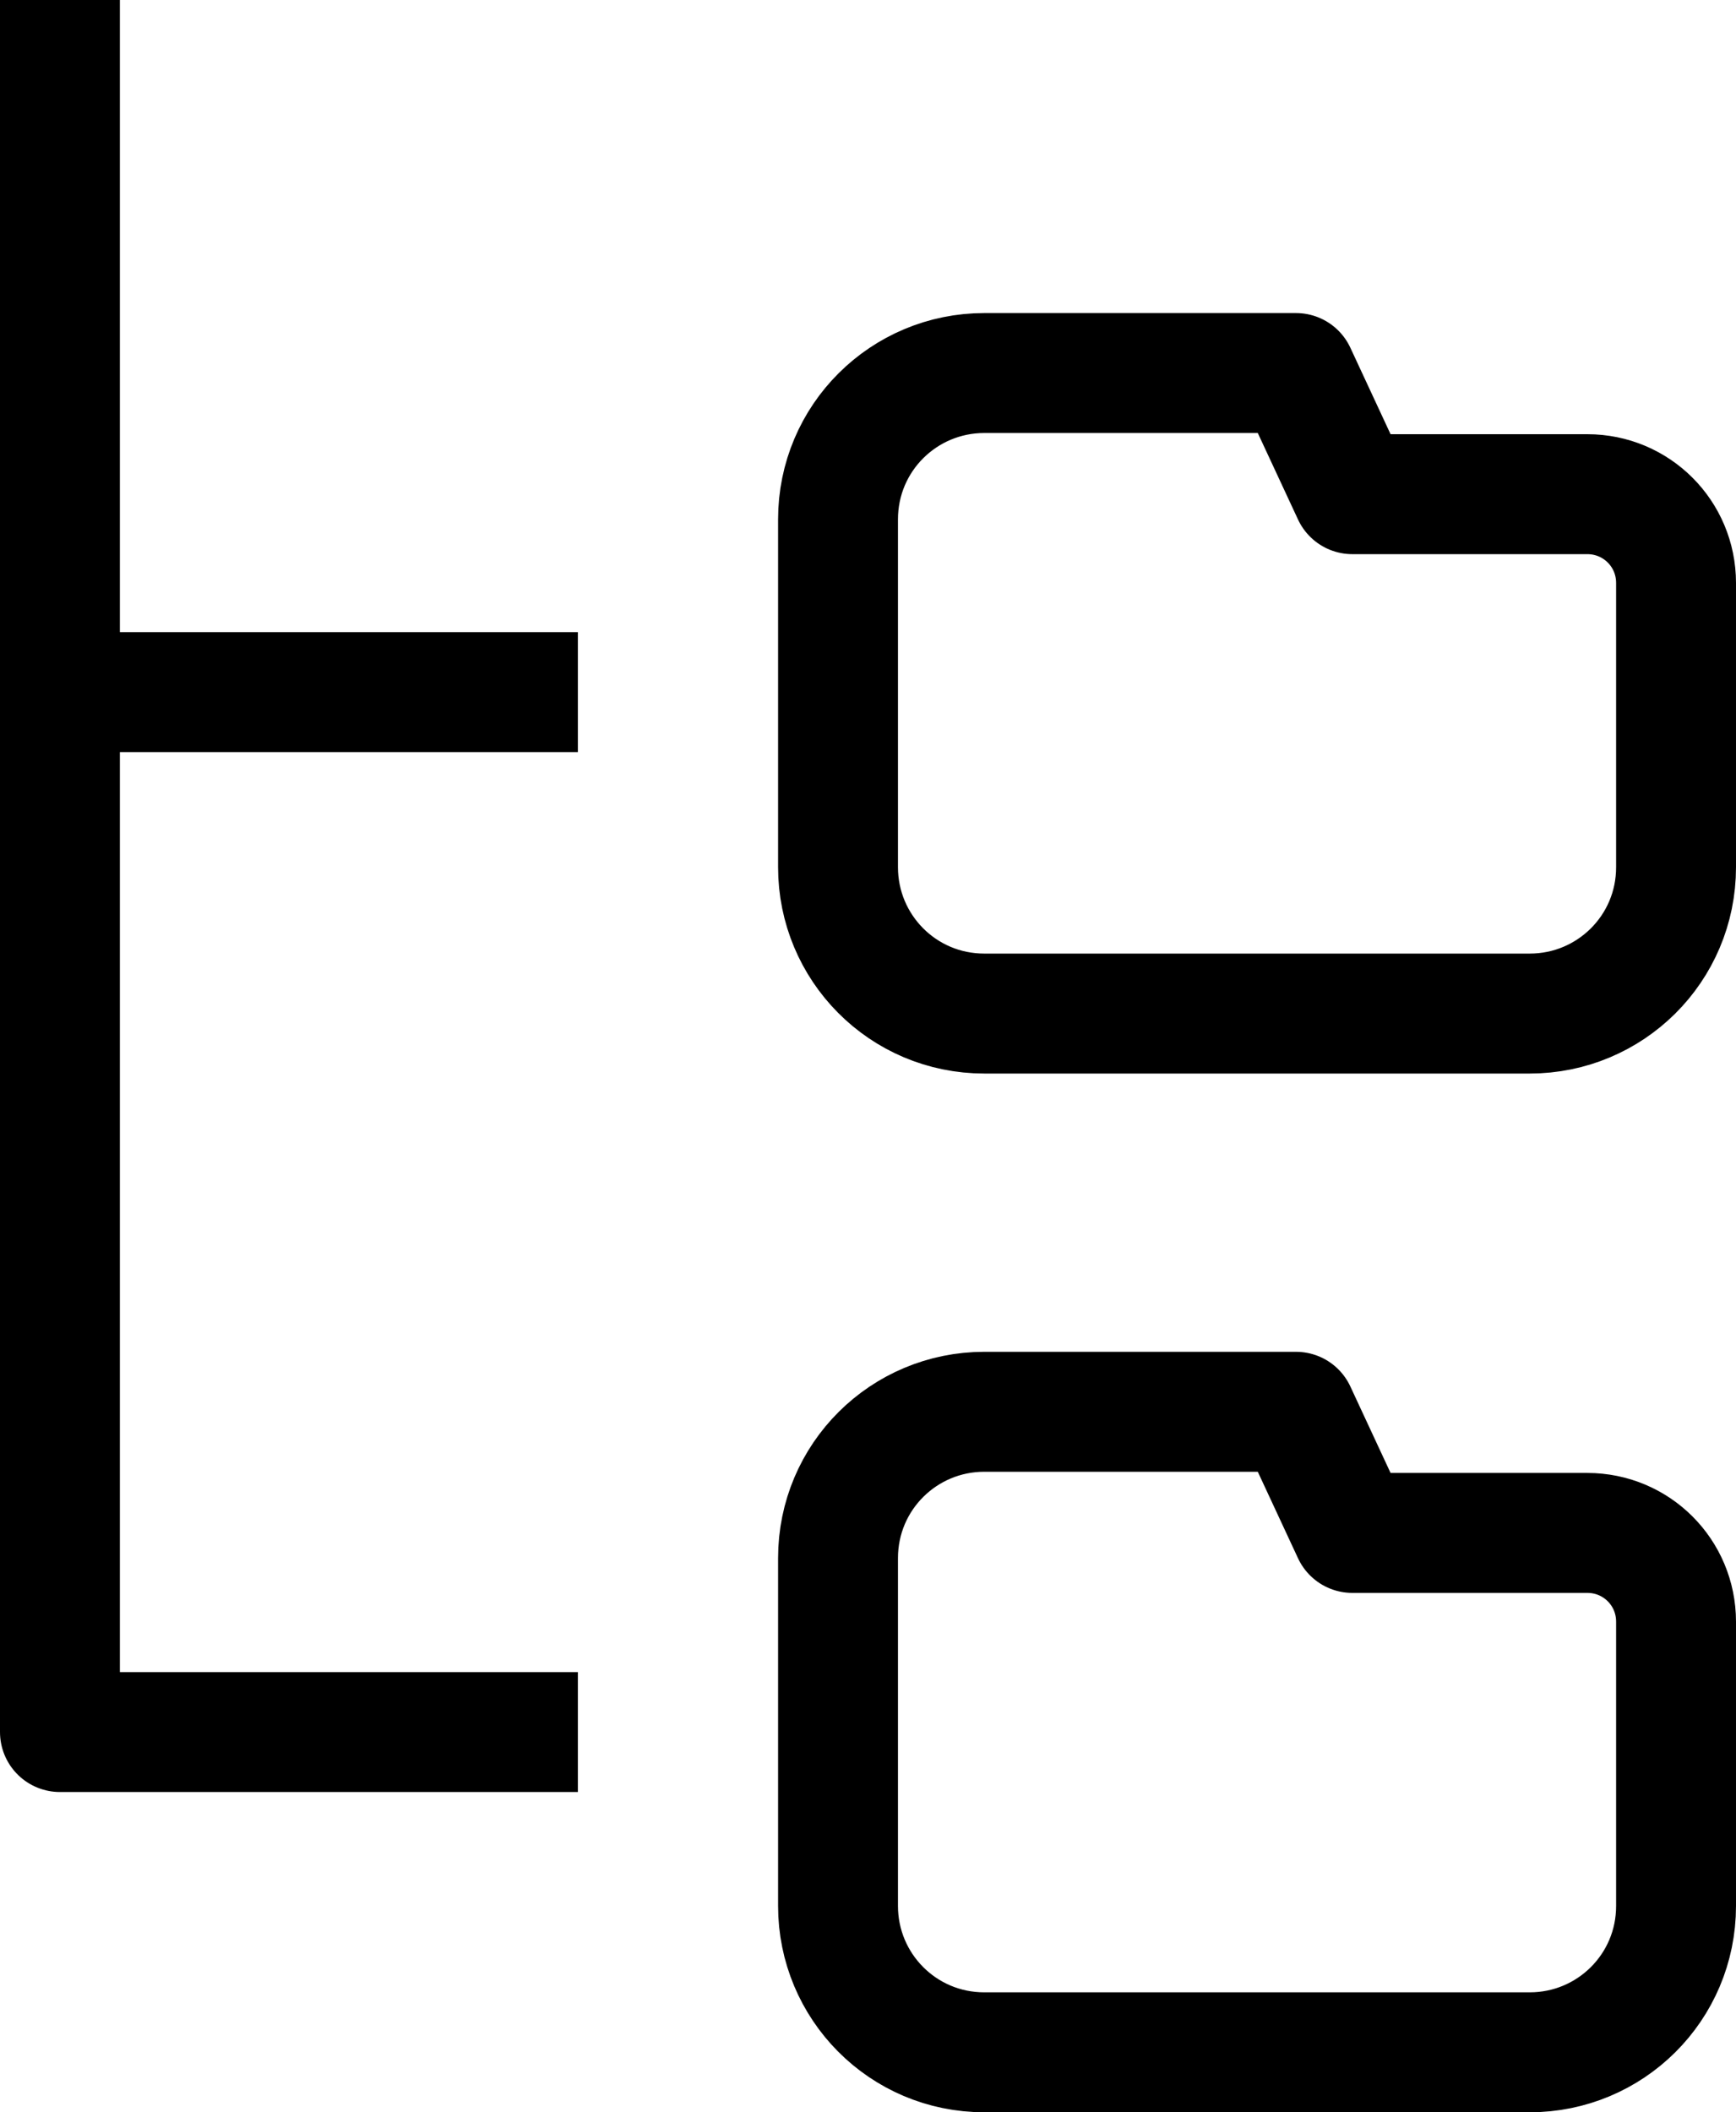 <?xml version="1.0" encoding="UTF-8"?><svg id="uuid-7670c62d-dbd3-4b44-b051-68389315319b" xmlns="http://www.w3.org/2000/svg" width="14.48" height="17.61" viewBox="0 0 14.48 17.61"><path d="m12.76,8.45h-4.55c-.68,0-1.22-.55-1.22-1.22v-2.9c0-.68.55-1.22,1.22-1.22h2.6l.47,1.01h1.96c.41,0,.74.33.74.74v2.37c0,.68-.55,1.22-1.22,1.22Z" fill="none" stroke="#000" stroke-linejoin="round"/><path d="m12.76,17.11h-4.55c-.68,0-1.22-.55-1.22-1.22v-2.9c0-.68.55-1.22,1.22-1.22h2.6l.47,1.01h1.96c.41,0,.74.33.74.74v2.37c0,.68-.55,1.22-1.22,1.22Z" fill="none" stroke="#000" stroke-linejoin="round"/><polyline points="4.82 14.44 .5 14.44 .5 0" fill="none" stroke="#000" stroke-linejoin="round"/><line x1="4.82" y1="5.77" x2=".5" y2="5.77" fill="none" stroke="#000" stroke-linejoin="round"/></svg>